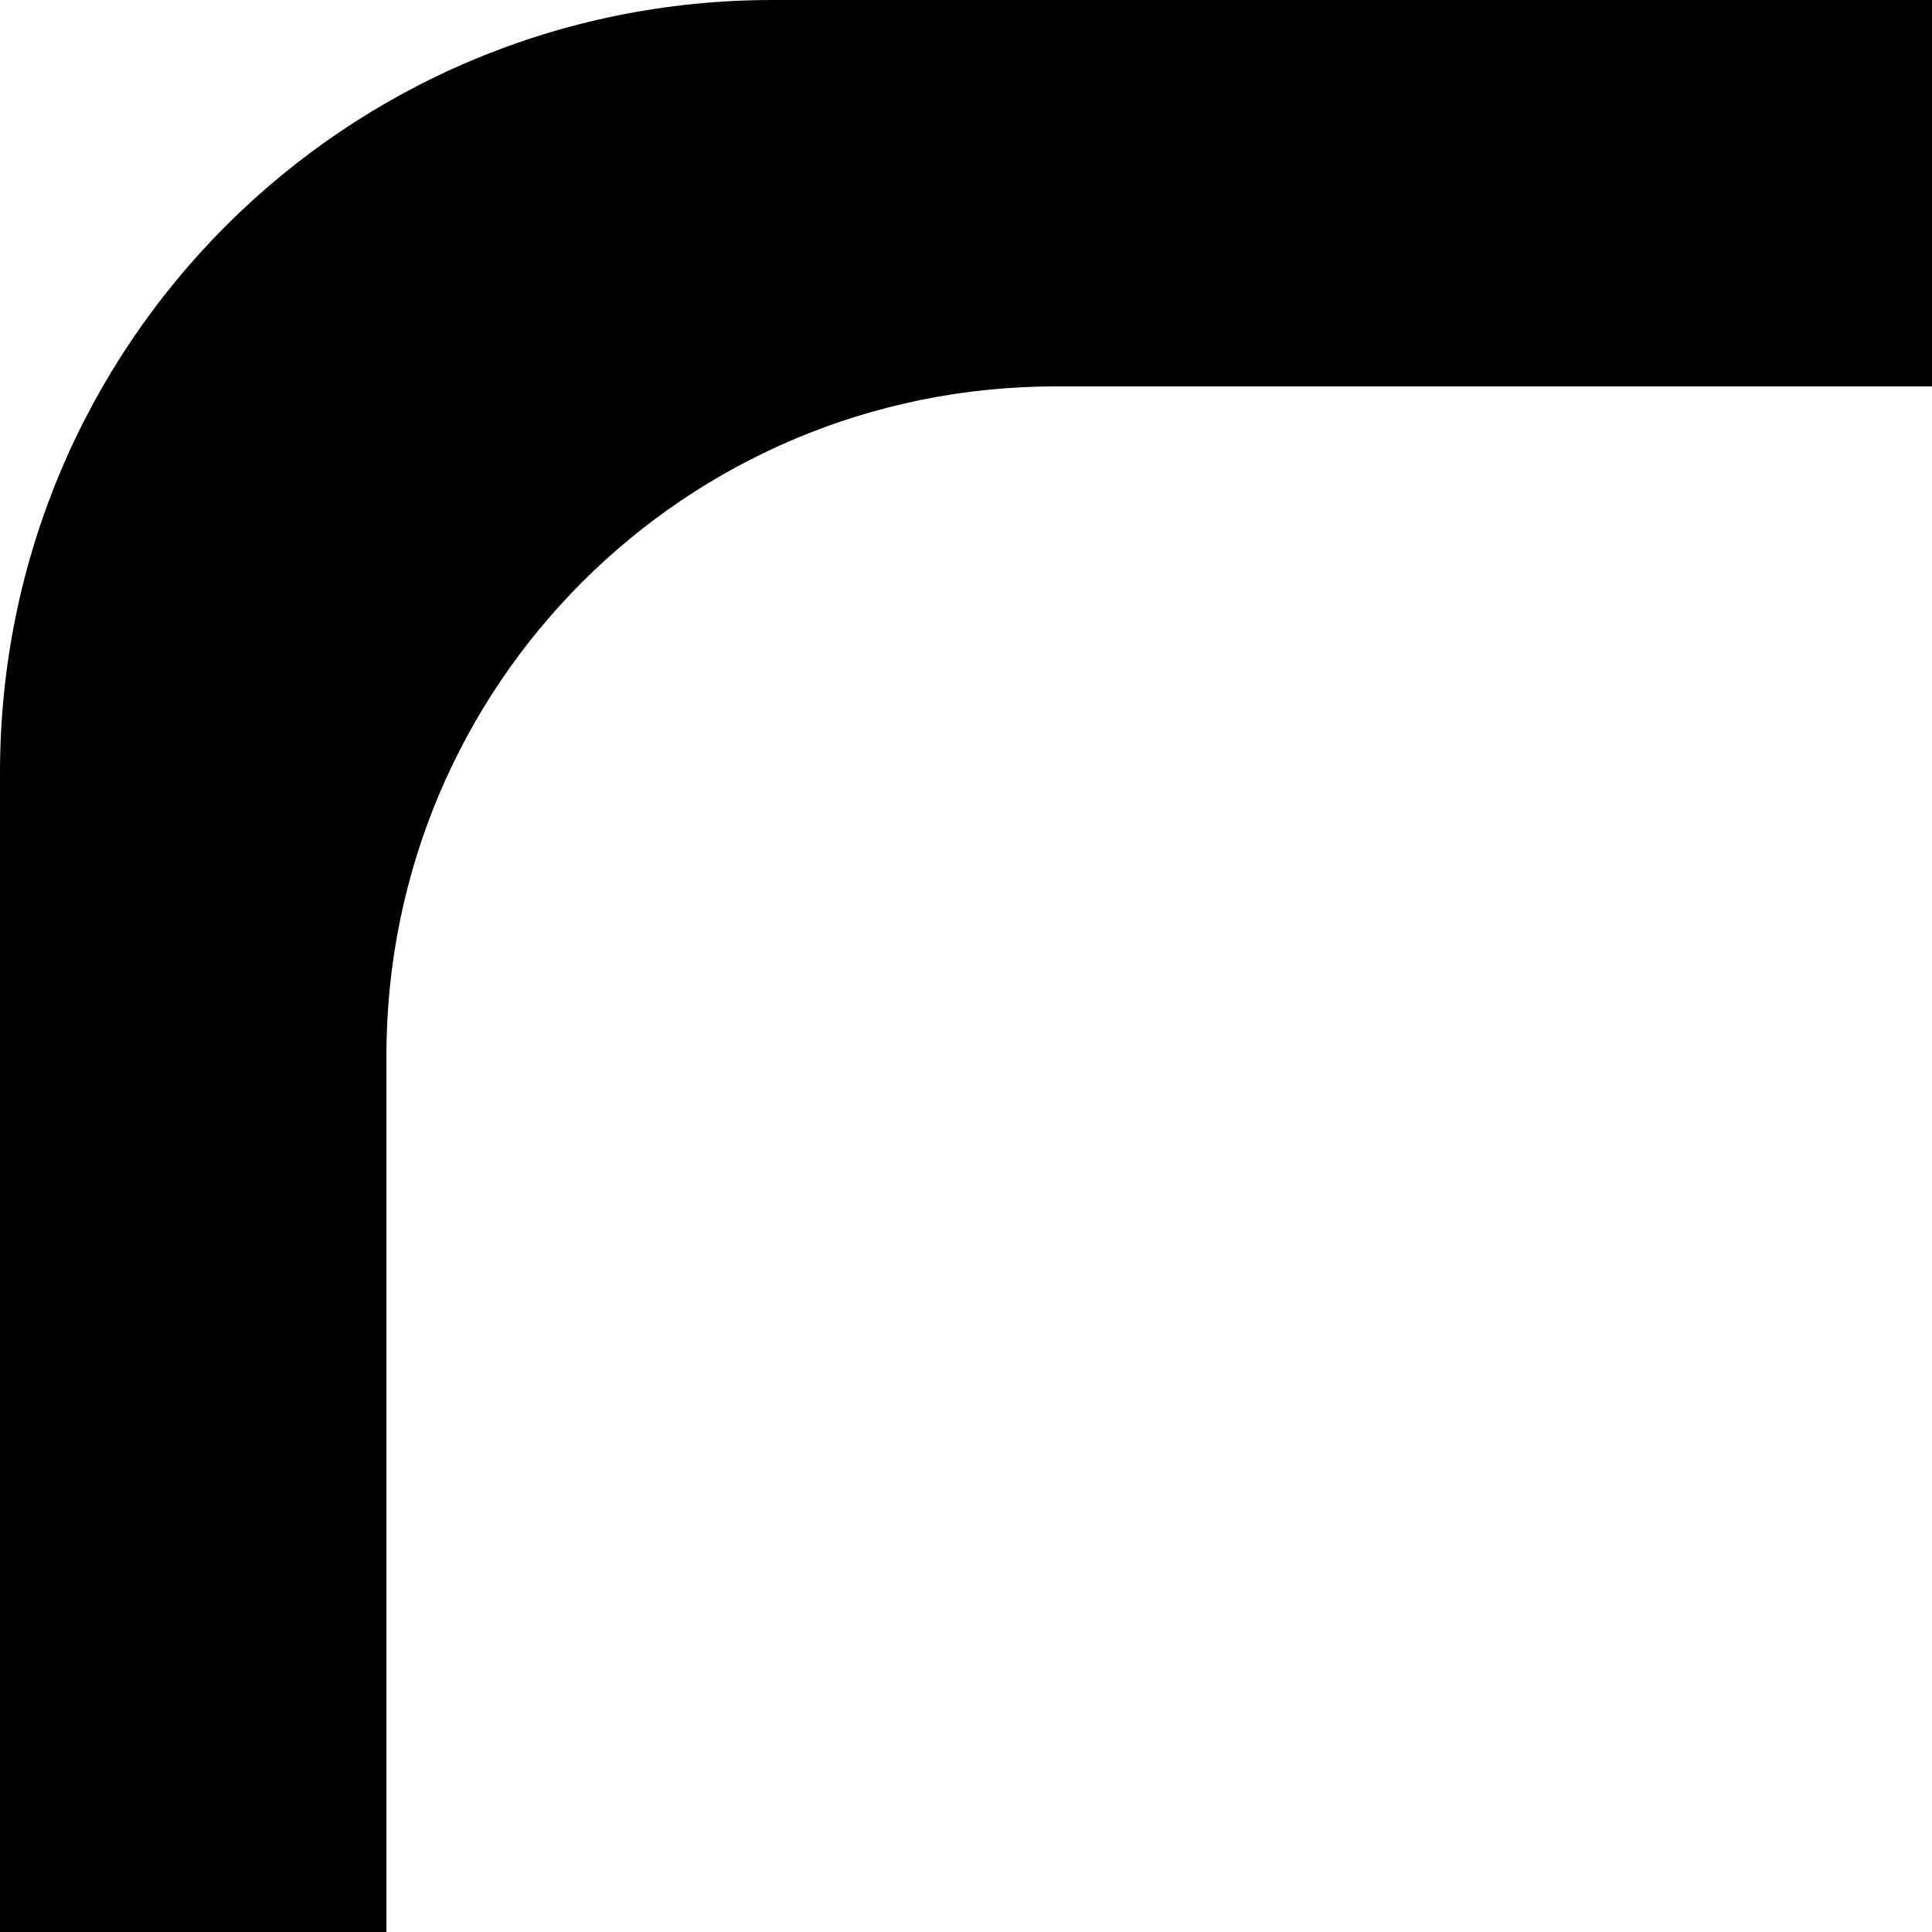 <?xml version="1.0" encoding="UTF-8" standalone="no"?>
<!-- Created with Inkscape (http://www.inkscape.org/) -->

<svg
   width="100mm"
   height="100mm"
   viewBox="0 0 100 100"
   version="1.1"
   id="svg1"
   inkscape:version="1.3.2 (091e20e, 2023-11-25)"
   sodipodi:docname="branches.svg"
   xmlns:inkscape="http://www.inkscape.org/namespaces/inkscape"
   xmlns:sodipodi="http://sodipodi.sourceforge.net/DTD/sodipodi-0.dtd"
   xmlns="http://www.w3.org/2000/svg"
   xmlns:svg="http://www.w3.org/2000/svg">
  <sodipodi:namedview
     id="namedview1"
     pagecolor="#ffffff"
     bordercolor="#000000"
     borderopacity="0.25"
     inkscape:showpageshadow="2"
     inkscape:pageopacity="0.0"
     inkscape:pagecheckerboard="0"
     inkscape:deskcolor="#d1d1d1"
     inkscape:document-units="mm"
     showgrid="true"
     showguides="true"
     inkscape:zoom="0.38969445"
     inkscape:cx="162.94818"
     inkscape:cy="629.98075"
     inkscape:window-width="1376"
     inkscape:window-height="740"
     inkscape:window-x="0"
     inkscape:window-y="0"
     inkscape:window-maximized="0"
     inkscape:current-layer="layer1">
    <inkscape:grid
       id="grid1"
       units="mm"
       originx="0"
       originy="0"
       spacingx="100"
       spacingy="100"
       empcolor="#0099e5"
       empopacity="0.302"
       color="#0099e5"
       opacity="0.149"
       empspacing="5"
       dotted="false"
       gridanglex="30"
       gridanglez="30"
       visible="true"
       snapvisiblegridlinesonly="true" />
  </sodipodi:namedview>
  <defs
     id="defs1" />
  <g
     inkscape:label="Layer 1"
     inkscape:groupmode="layer"
     id="layer1">
    <path
       id="rect1"
       style="fill:#000000;fill-opacity:1;stroke:none;stroke-width:20;stroke-linecap:butt;stroke-linejoin:miter;stroke-dasharray:none;stroke-opacity:1"
       inkscape:label="rect1"
       d="m 280,200 h 20 V 100 h -20 z" />
    <path
       id="path2"
       style="fill:#000000;fill-opacity:1;stroke:none;stroke-width:20;stroke-linecap:butt;stroke-linejoin:miter;stroke-dasharray:none;stroke-opacity:1"
       d="m -351.329,0 c -22.16,0 -40,17.84 -40,40 V 260 c 0,22.16 17.84,40 40,40 h 220 c 22.16,0 40,-17.84 40,-40 V 40 C -91.329,17.84 -109.169,0 -131.329,0 Z m 14.666,20 h 190.667 c 19.205,0 34.667,15.461 34.667,34.667 V 245.333 c 0,19.205 -15.461,34.667 -34.667,34.667 h -190.667 c -19.205,0 -34.667,-15.461 -34.667,-34.667 V 54.666 c 0,-19.205 15.461,-34.667 34.667,-34.667 z"
       inkscape:label="rect1" />
    <path
       id="path10"
       style="fill:#000000;fill-opacity:1;stroke:none;stroke-width:20;stroke-linecap:butt;stroke-linejoin:miter;stroke-dasharray:none;stroke-opacity:1"
       inkscape:label="rect1"
       d="m 100,280 v 20 h 160 c 22.16,0 40,-17.84 40,-40 V 200 h -20 v 45.333 c 0,19.205 -15.461,34.667 -34.667,34.667 z" />
    <path
       id="path5"
       style="fill:#000000;fill-opacity:1;stroke:none;stroke-width:20;stroke-linecap:butt;stroke-linejoin:miter;stroke-dasharray:none;stroke-opacity:1"
       inkscape:label="rect1"
       d="m 100,0 v 20 h 145.333 c 19.205,0 34.667,15.461 34.667,34.667 V 100 h 20 V 40 C 300,17.84 282.16,0 260,0 Z" />
  </g>
  <g
     inkscape:groupmode="layer"
     id="layer2"
     inkscape:label="top">
    <path
       id="path9"
       style="fill:#000000;fill-opacity:1;stroke:none;stroke-width:20;stroke-linecap:butt;stroke-linejoin:miter;stroke-dasharray:none;stroke-opacity:1"
       inkscape:label="rect1"
       d="M 40,0 C 17.84,0 0,17.84 0,40 V 100 H 20 V 54.666 c 0,-19.205 15.461,-34.667 34.667,-34.667 H 100 V 0 Z" />
  </g>
  <g
     inkscape:groupmode="layer"
     id="layer3"
     inkscape:label="mid">
    <path
       id="path6"
       style="fill:#000000;fill-opacity:1;stroke:none;stroke-width:20;stroke-linecap:butt;stroke-linejoin:miter;stroke-dasharray:none;stroke-opacity:1"
       inkscape:label="rect1"
       d="M 0,100 V 200 H 20 V 100 Z" />
  </g>
  <g
     inkscape:groupmode="layer"
     id="layer4"
     inkscape:label="bottom">
    <path
       id="path7"
       style="fill:#000000;fill-opacity:1;stroke:none;stroke-width:20;stroke-linecap:butt;stroke-linejoin:miter;stroke-dasharray:none;stroke-opacity:1"
       inkscape:label="rect1"
       d="M 100,280 H 54.666 c -19.205,0 -34.667,-15.461 -34.667,-34.667 V 200 H 0 v 60 c 0,22.16 17.84,40 40,40 H 100 Z" />
  </g>
</svg>
